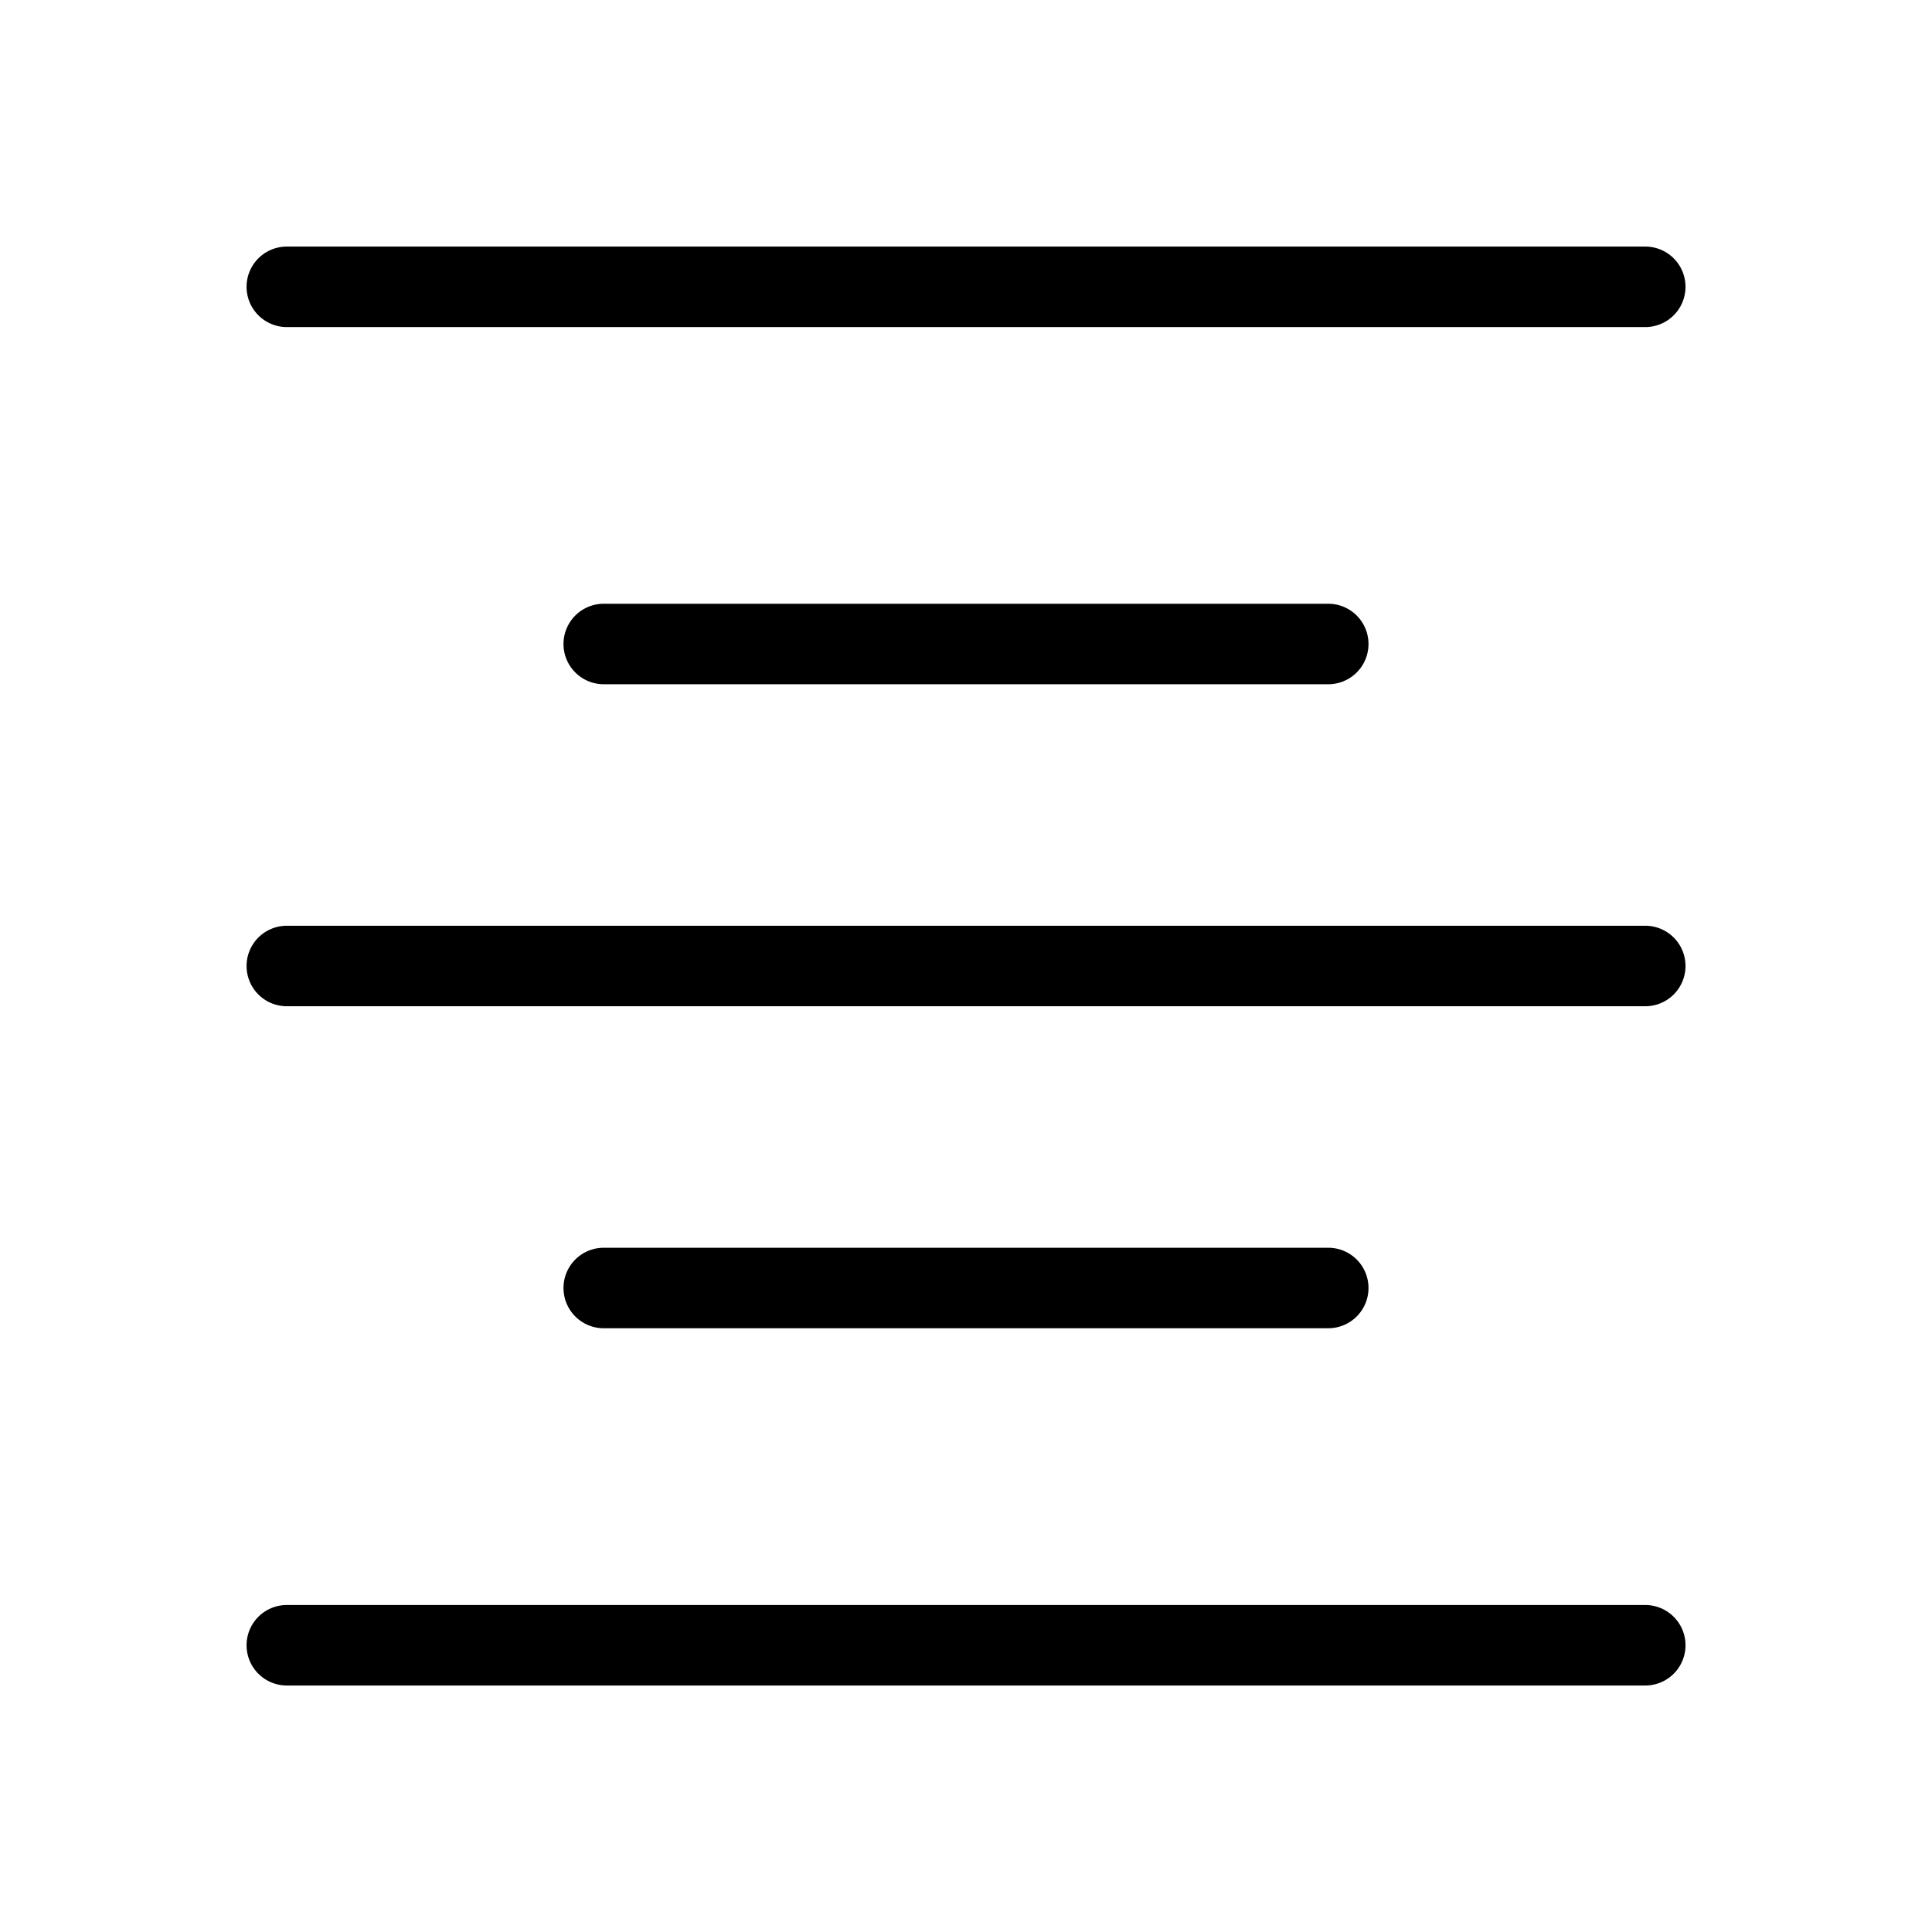 <svg xmlns="http://www.w3.org/2000/svg" viewBox="0 0 24 24"><path d="M3.563 3.063a.5.5 0 0 0 0 1h16.875a.5.5 0 0 0 0-1zM7.5 7.5a.5.5 0 0 0 0 1h9a.5.5 0 0 0 0-1zm-3.937 4a.5.5 0 0 0 0 1h16.875a.5.5 0 0 0 0-1zm3.937 4a.5.5 0 0 0 0 1h9a.5.5 0 0 0 0-1zm-3.937 4.438a.5.5 0 0 0 0 1h16.875a.5.5 0 0 0 0-1z"/></svg>
